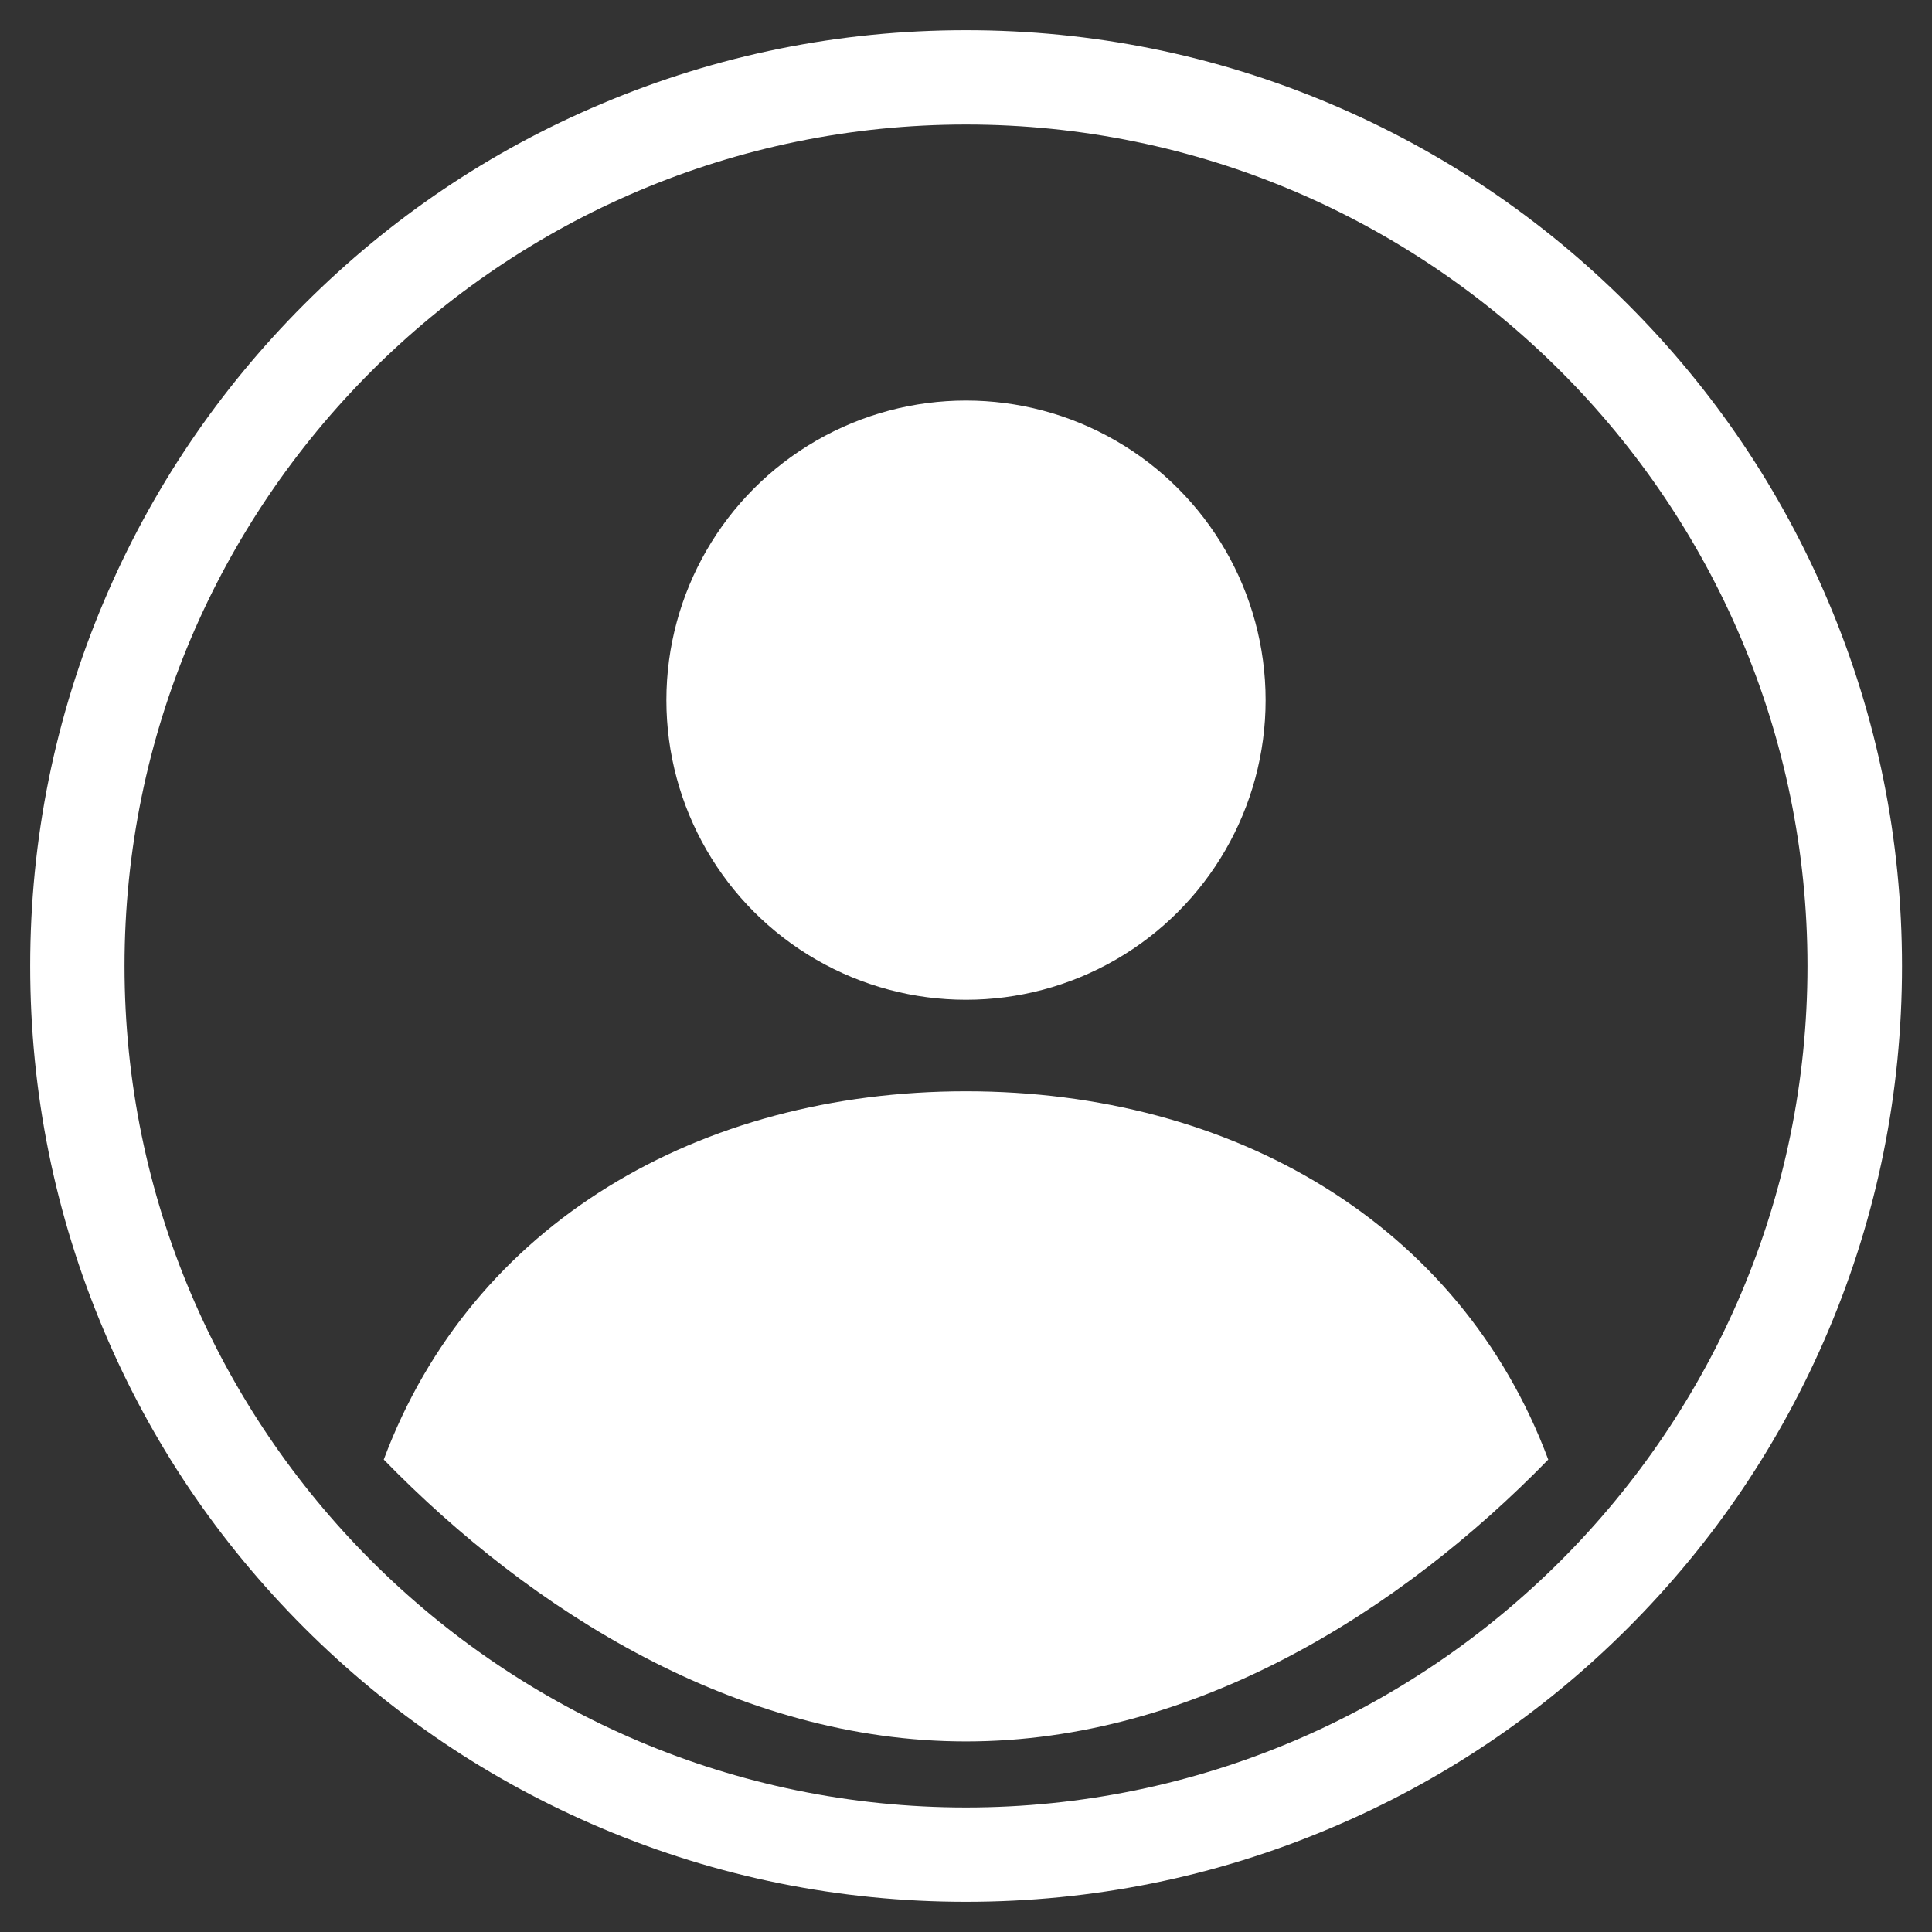 <?xml version="1.0" encoding="utf-8"?>
<!-- Generator: Adobe Illustrator 25.1.0, SVG Export Plug-In . SVG Version: 6.00 Build 0)  -->
<svg version="1.1" id="Layer_1" xmlns="http://www.w3.org/2000/svg" xmlns:xlink="http://www.w3.org/1999/xlink" x="0px" y="0px"
	 viewBox="0 0 1024 1024" style="enable-background:new 0 0 1024 1024;" xml:space="preserve">
<rect x="0" y="0" width="1024" height="1024" fill="#333333" stroke="none"/>
<style type="text/css">
	.st0{fill:#FFFFFF;}
</style>
<g>
	<path class="st0" d="M512,1008c-67,0-131.9-13.1-193.1-39c-59.1-25-112.1-60.7-157.7-106.3S79.9,764.2,55,705.1
		C29.1,643.9,16,579,16,512s13.1-131.9,39-193.1c25-59.1,60.7-112.1,106.3-157.7S259.8,79.9,318.9,55C380.1,29.1,445,16,512,16
		s131.9,13.1,193.1,39c59.1,25,112.1,60.7,157.7,106.3s81.3,98.6,106.3,157.7c25.9,61.2,39,126.1,39,193.1s-13.1,131.9-39,193.1
		c-25,59.1-60.7,112.1-106.3,157.7S764.2,944.1,705.1,969C643.9,994.9,579,1008,512,1008z M512,66C266.1,66,66,266.1,66,512
		s200.1,446,446,446s446-200.1,446-446S757.9,66,512,66z"/>
</g>
<path class="st0" d="M820.6,773.6C742.3,854,632.9,923,512,923s-230.3-69-308.6-149.4C250.1,648.5,370.6,578.4,512,578.4
	S773.9,648.5,820.6,773.6z"/>
<circle class="st0" cx="512" cy="371.1" r="158.8"/>
</svg>

